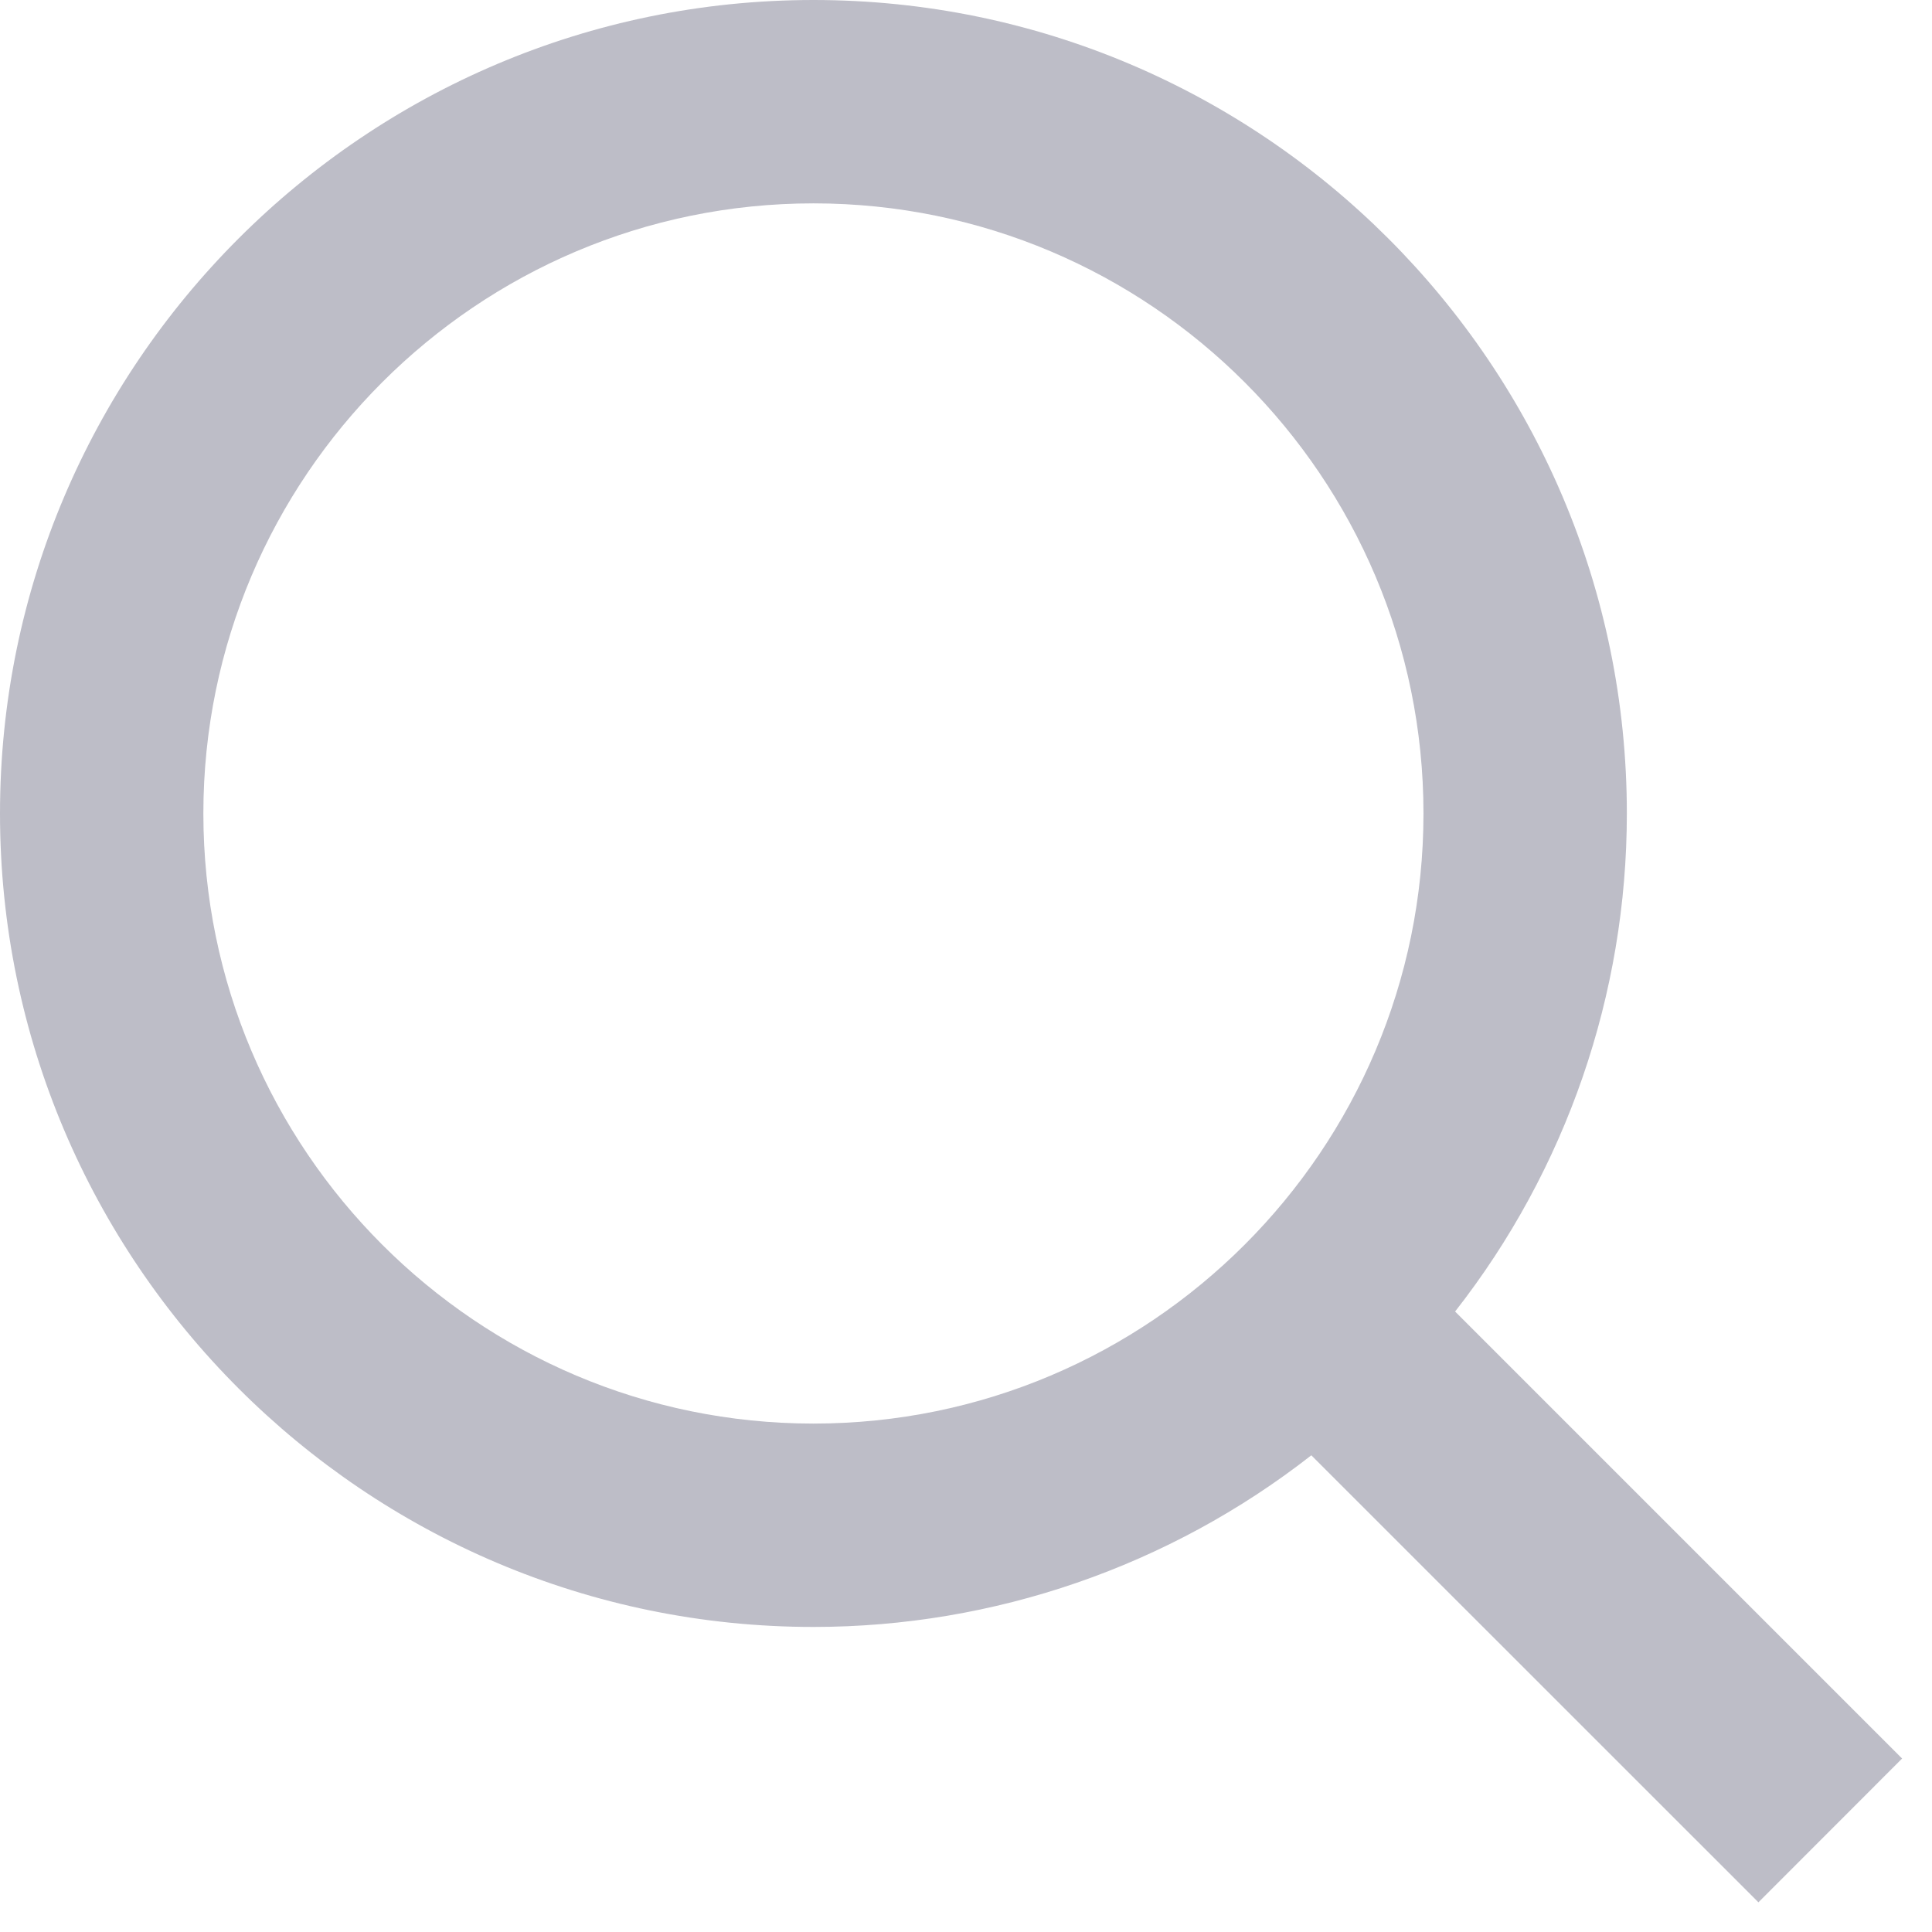 <svg width="19" height="19" viewBox="0 0 19 19" fill="none" xmlns="http://www.w3.org/2000/svg">
<path d="M8 16C9.774 16 11.498 15.405 12.896 14.312L17.293 18.708L18.706 17.294L14.31 12.898C15.405 11.5 15.999 9.775 15.999 8C15.999 3.589 12.411 0 8 0C3.589 0 -0 3.589 -0 8C-0 12.411 3.589 16 8 16ZM8 2C11.309 2 13.999 4.691 13.999 8C13.999 11.309 11.309 14 8 14C4.691 14 2 11.309 2 8C2 4.691 4.691 2 8 2Z" fill="#242243" fill-opacity="0.3"/>
</svg>
